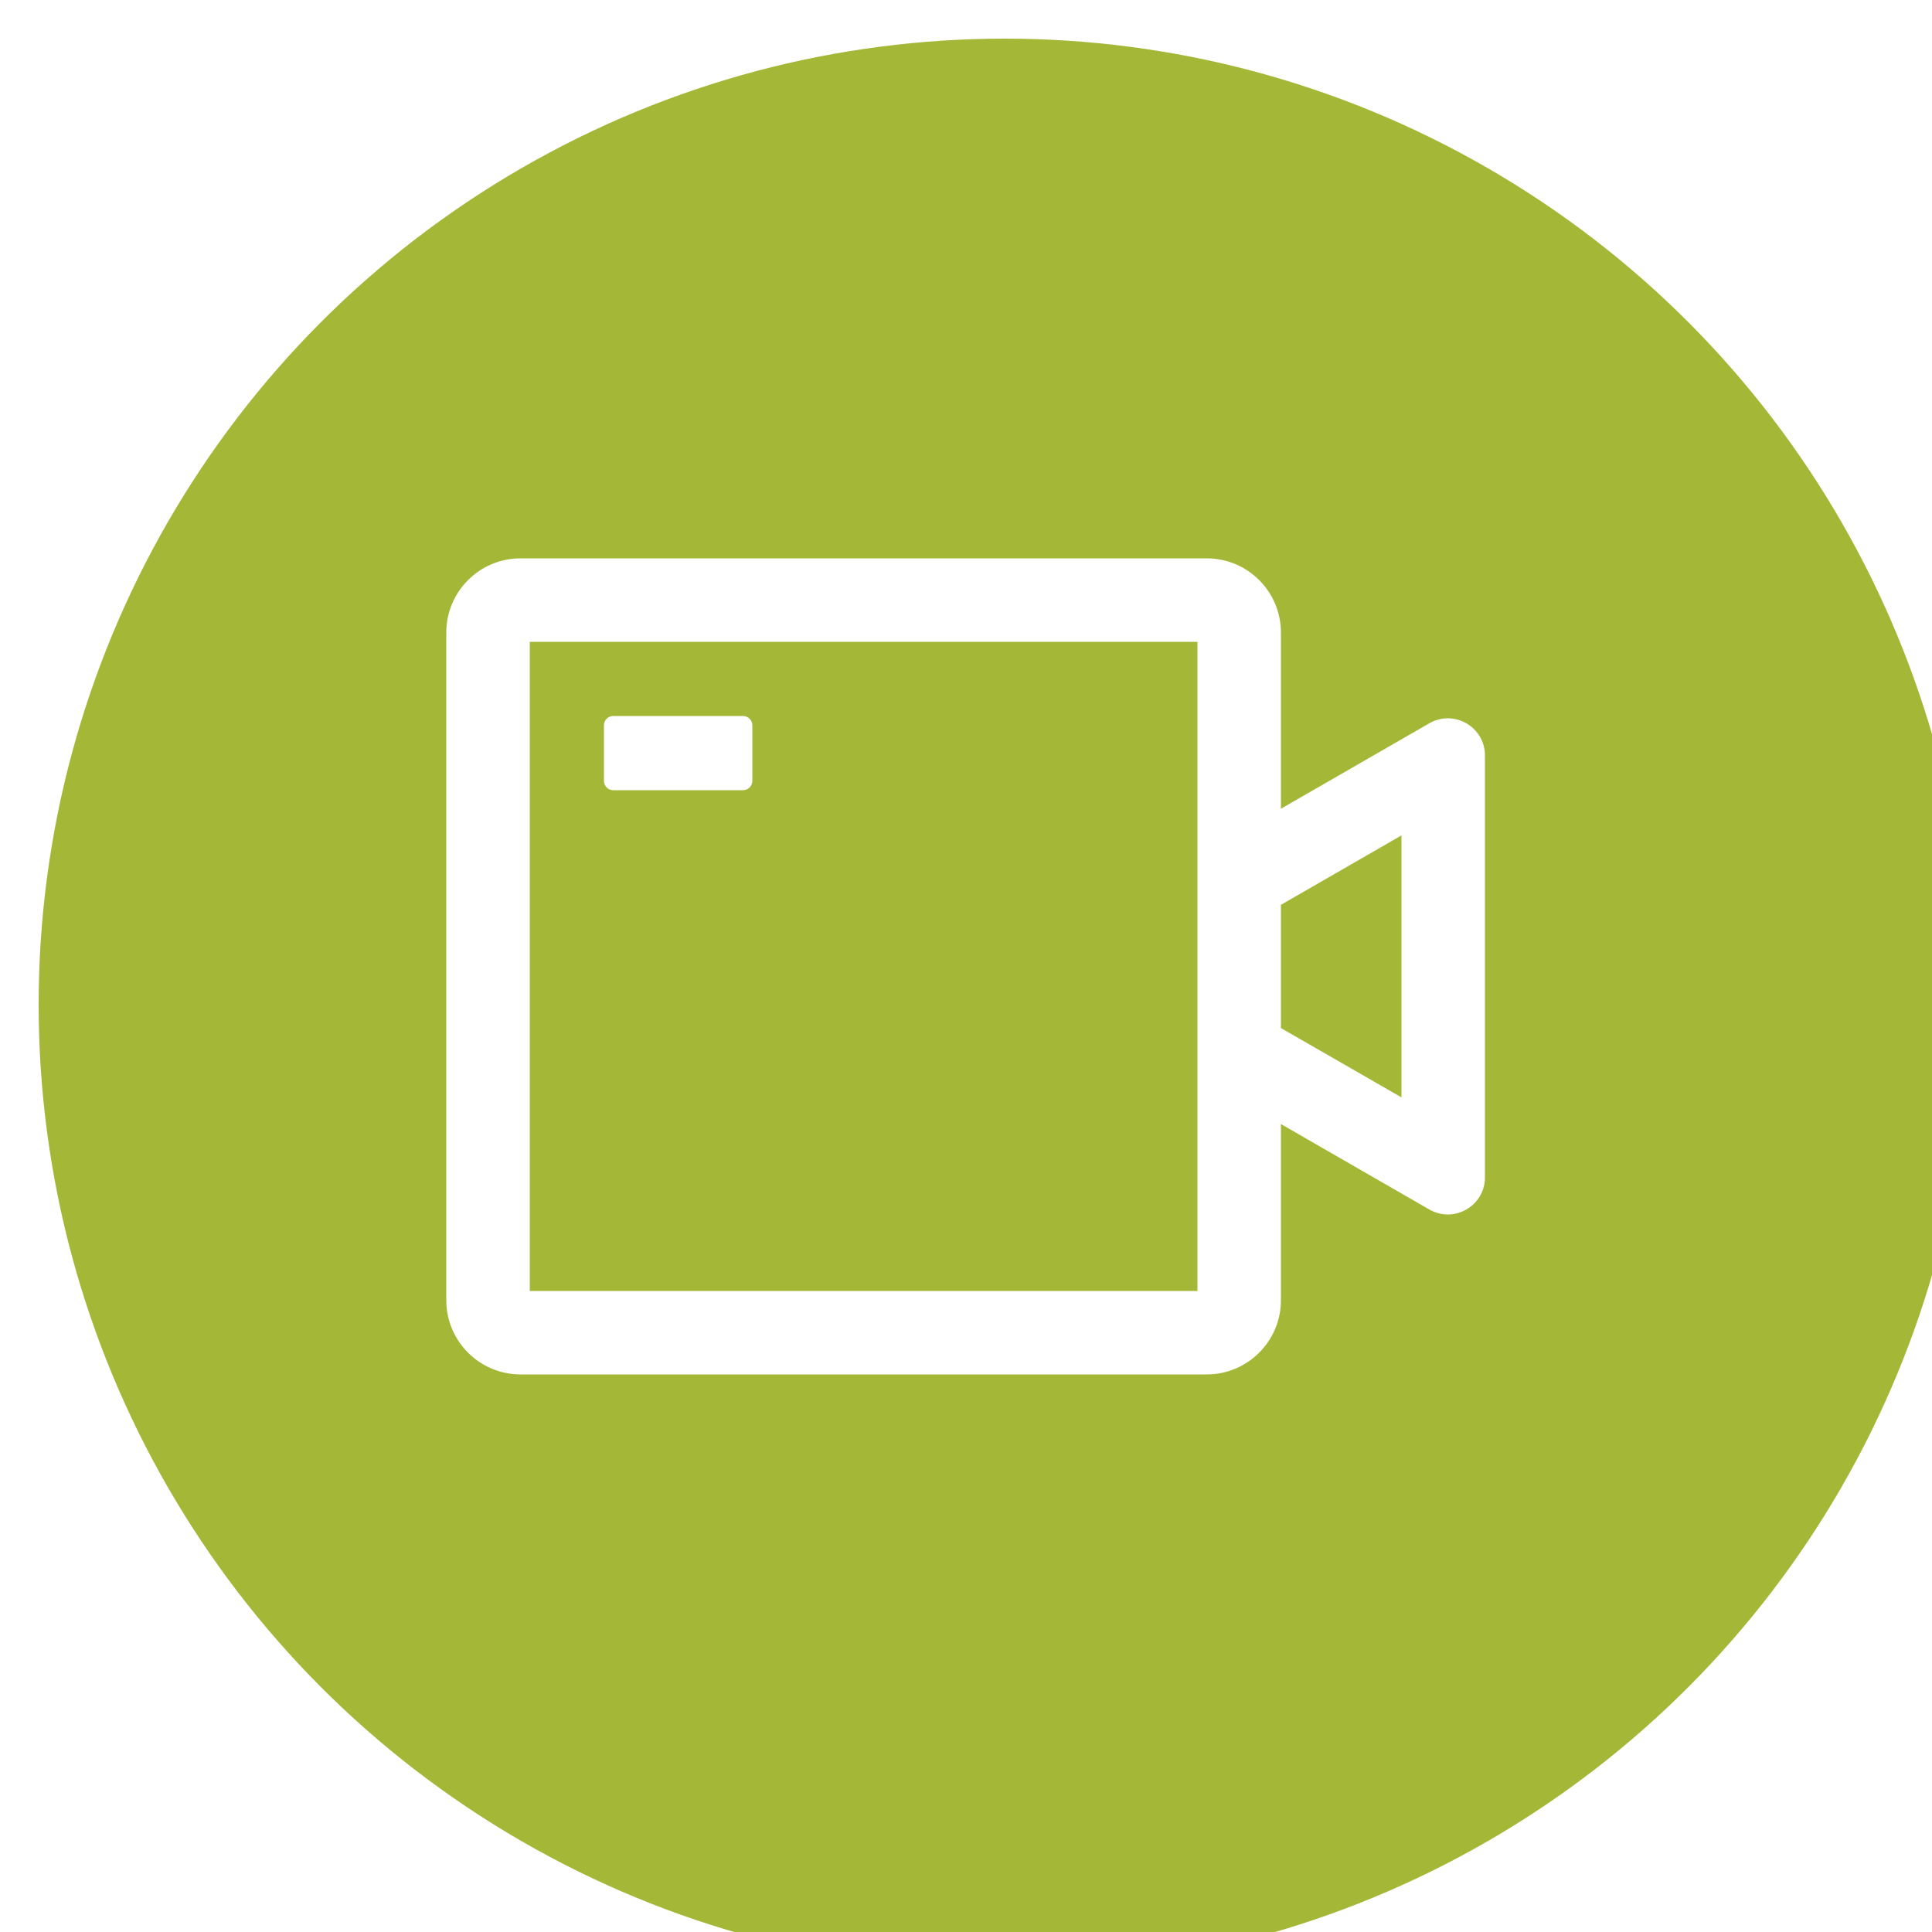 <svg width="1000" height="1000" viewBox="0 0 1000 1000" fill="none" xmlns="http://www.w3.org/2000/svg">
<g filter="url(#filter0_i_206_449)">
<circle cx="500" cy="500" r="500" fill="#A5B737"/>
</g>
<path d="M739.8 374.38L663 418.6V327.4C663 306.22 645.78 289 624.6 289H269.4C248.22 289 231 306.22 231 327.4V673C231 694.18 248.22 711.4 269.4 711.4H624.6C645.78 711.4 663 694.18 663 673V581.8L739.8 626.02C752.58 633.4 768.6 624.16 768.6 609.46V391C768.6 376.24 752.58 367 739.8 374.38ZM619.8 668.2H274.2V332.2H619.8V668.2ZM725.4 568L663 532.12V468.34L725.4 432.4V568ZM317.4 409H384.6C387.24 409 389.4 406.84 389.4 404.2V375.4C389.4 372.76 387.24 370.6 384.6 370.6H317.4C314.76 370.6 312.6 372.76 312.6 375.4V404.2C312.6 406.84 314.76 409 317.4 409Z" fill="white"/>
<defs>
<filter id="filter0_i_206_449" x="0" y="0" width="1020" height="1020" filterUnits="userSpaceOnUse" color-interpolation-filters="sRGB">
<feFlood flood-opacity="0" result="BackgroundImageFix"/>
<feBlend mode="normal" in="SourceGraphic" in2="BackgroundImageFix" result="shape"/>
<feColorMatrix in="SourceAlpha" type="matrix" values="0 0 0 0 0 0 0 0 0 0 0 0 0 0 0 0 0 0 127 0" result="hardAlpha"/>
<feMorphology radius="20" operator="erode" in="SourceAlpha" result="effect1_innerShadow_206_449"/>
<feOffset dx="20" dy="20"/>
<feGaussianBlur stdDeviation="20"/>
<feComposite in2="hardAlpha" operator="arithmetic" k2="-1" k3="1"/>
<feColorMatrix type="matrix" values="0 0 0 0 0 0 0 0 0 0 0 0 0 0 0 0 0 0 0.25 0"/>
<feBlend mode="normal" in2="shape" result="effect1_innerShadow_206_449"/>
</filter>
</defs>
</svg>
